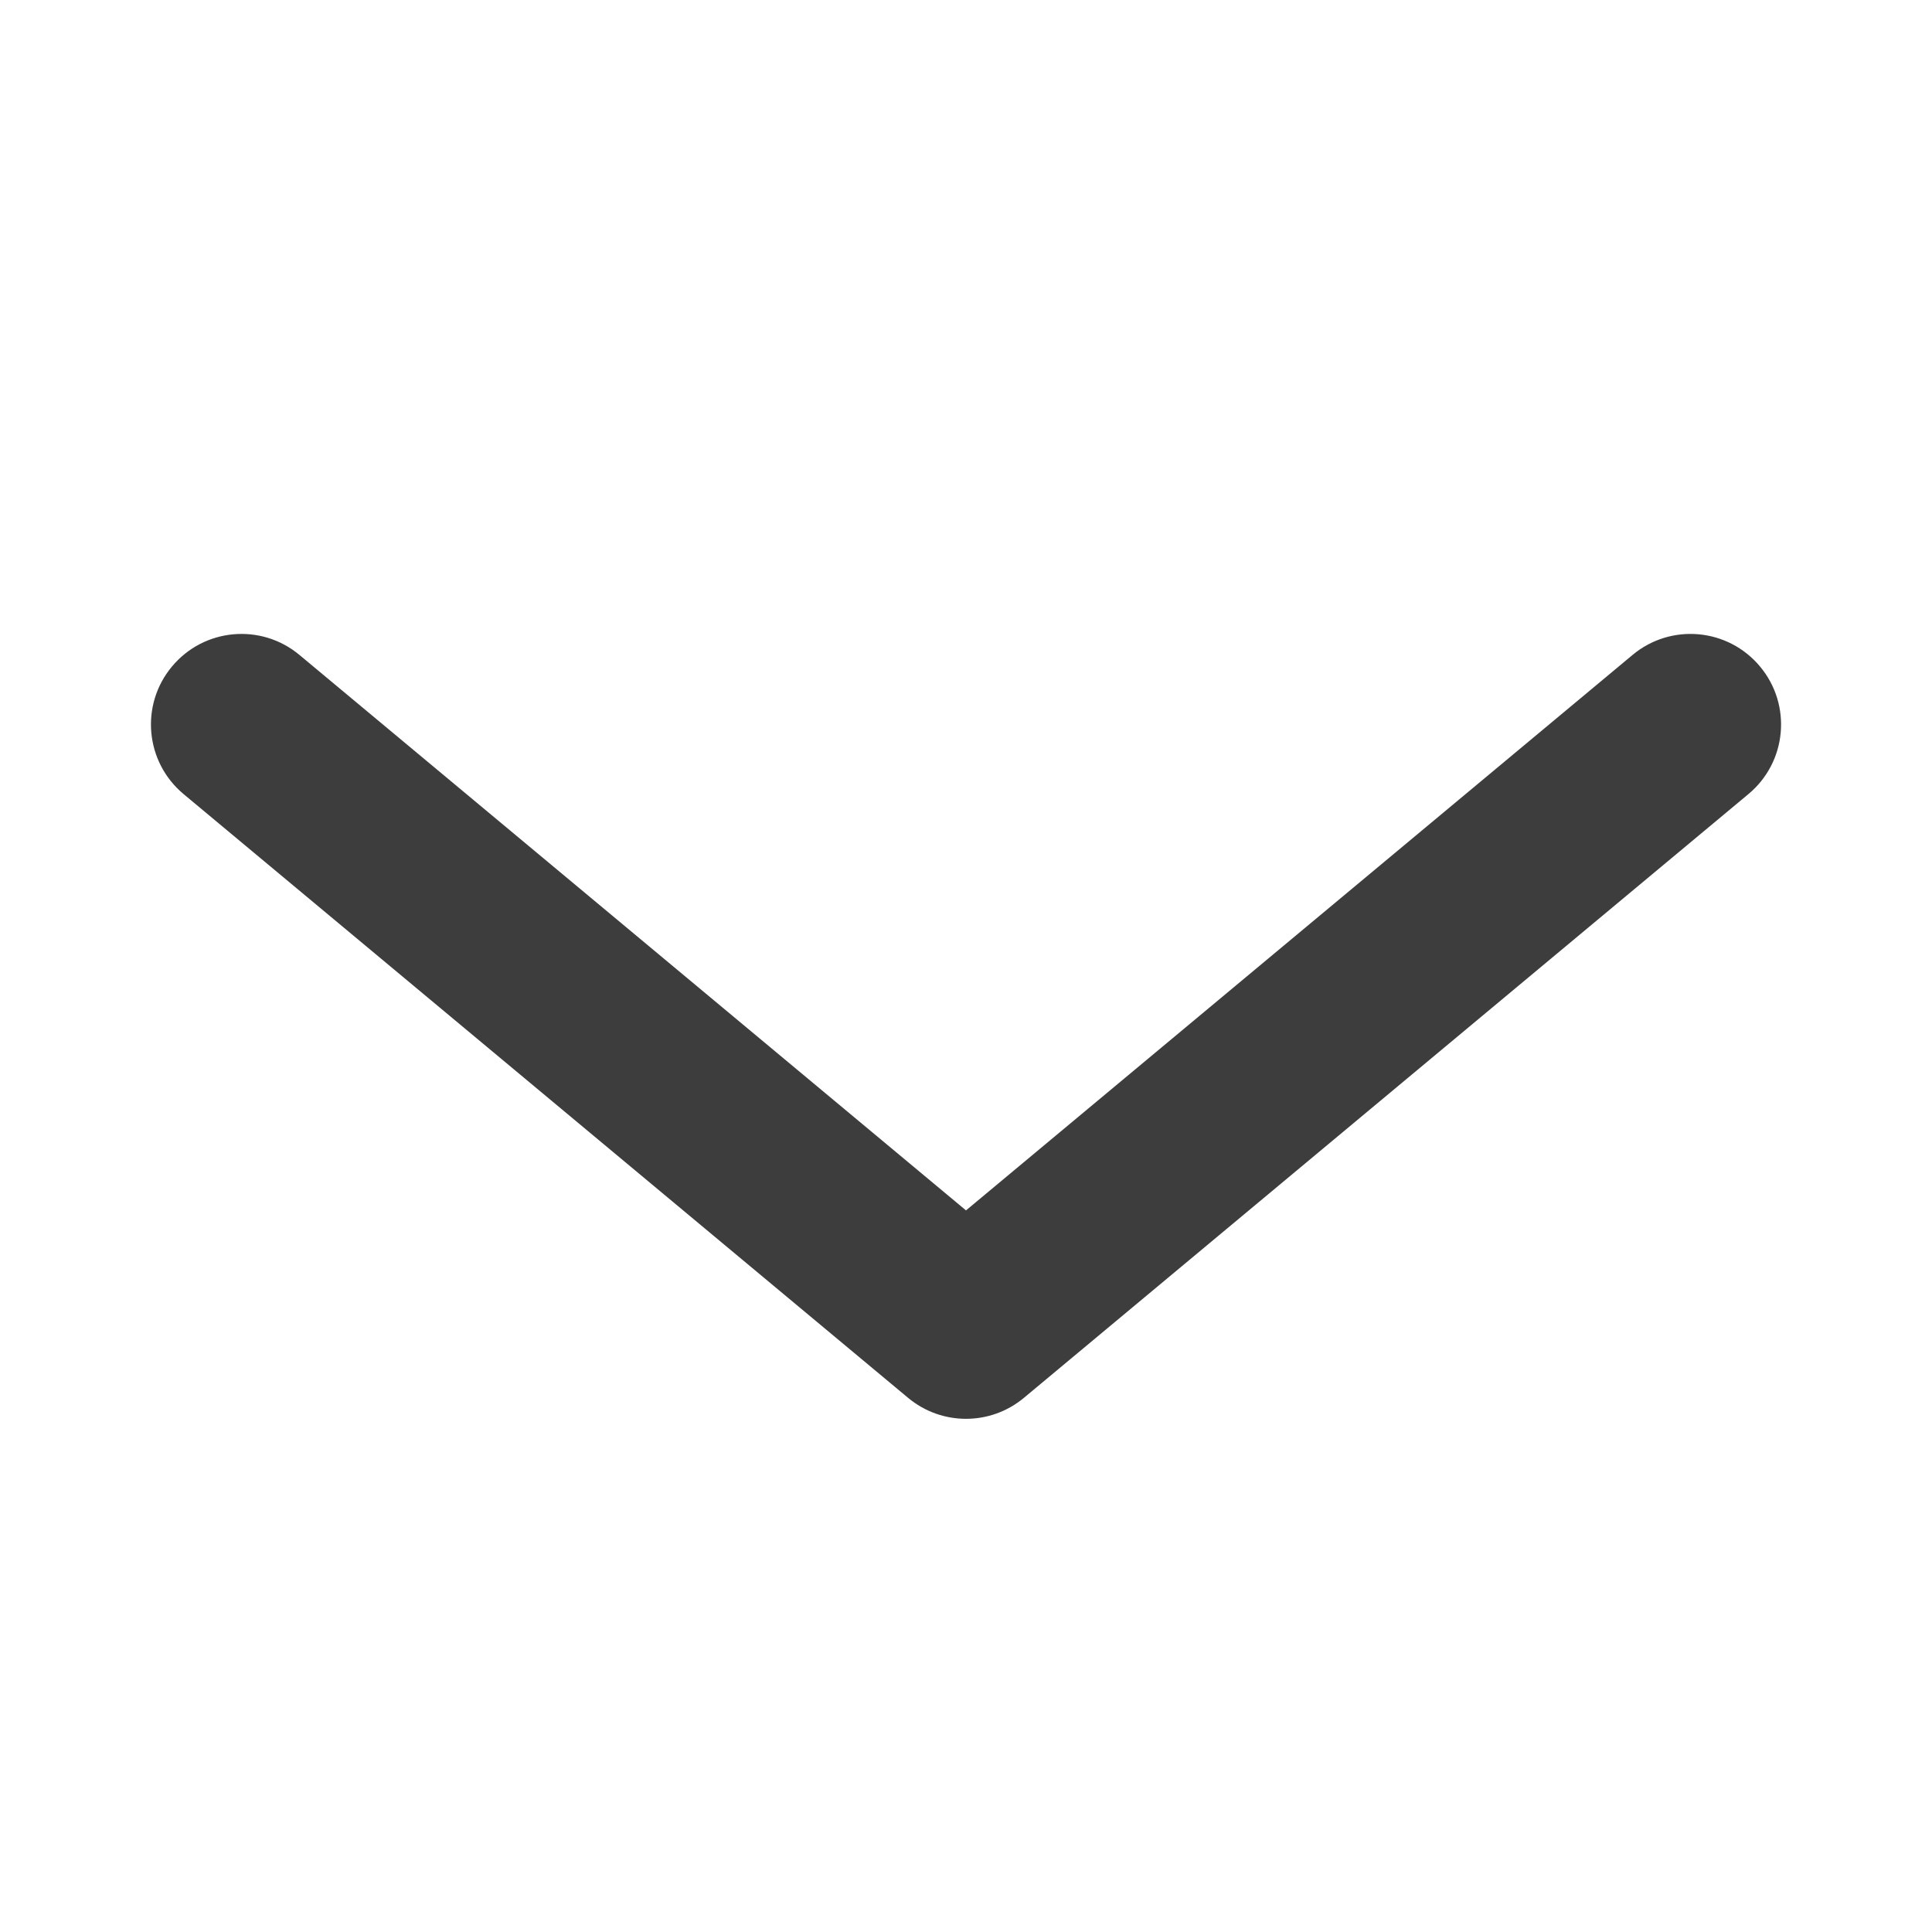 <svg width="24" height="24" viewBox="0 0 24 24" fill="none" xmlns="http://www.w3.org/2000/svg">
<path fill-rule="evenodd" clip-rule="evenodd" d="M2.136 8.28C2.534 7.802 3.243 7.738 3.72 8.136L12 15.036L20.28 8.136C20.757 7.738 21.466 7.802 21.864 8.28C22.262 8.757 22.198 9.466 21.72 9.864L12.72 17.364C12.303 17.712 11.697 17.712 11.28 17.364L2.28 9.864C1.803 9.466 1.738 8.757 2.136 8.28Z" fill="#3D3D3D"/>
</svg>
